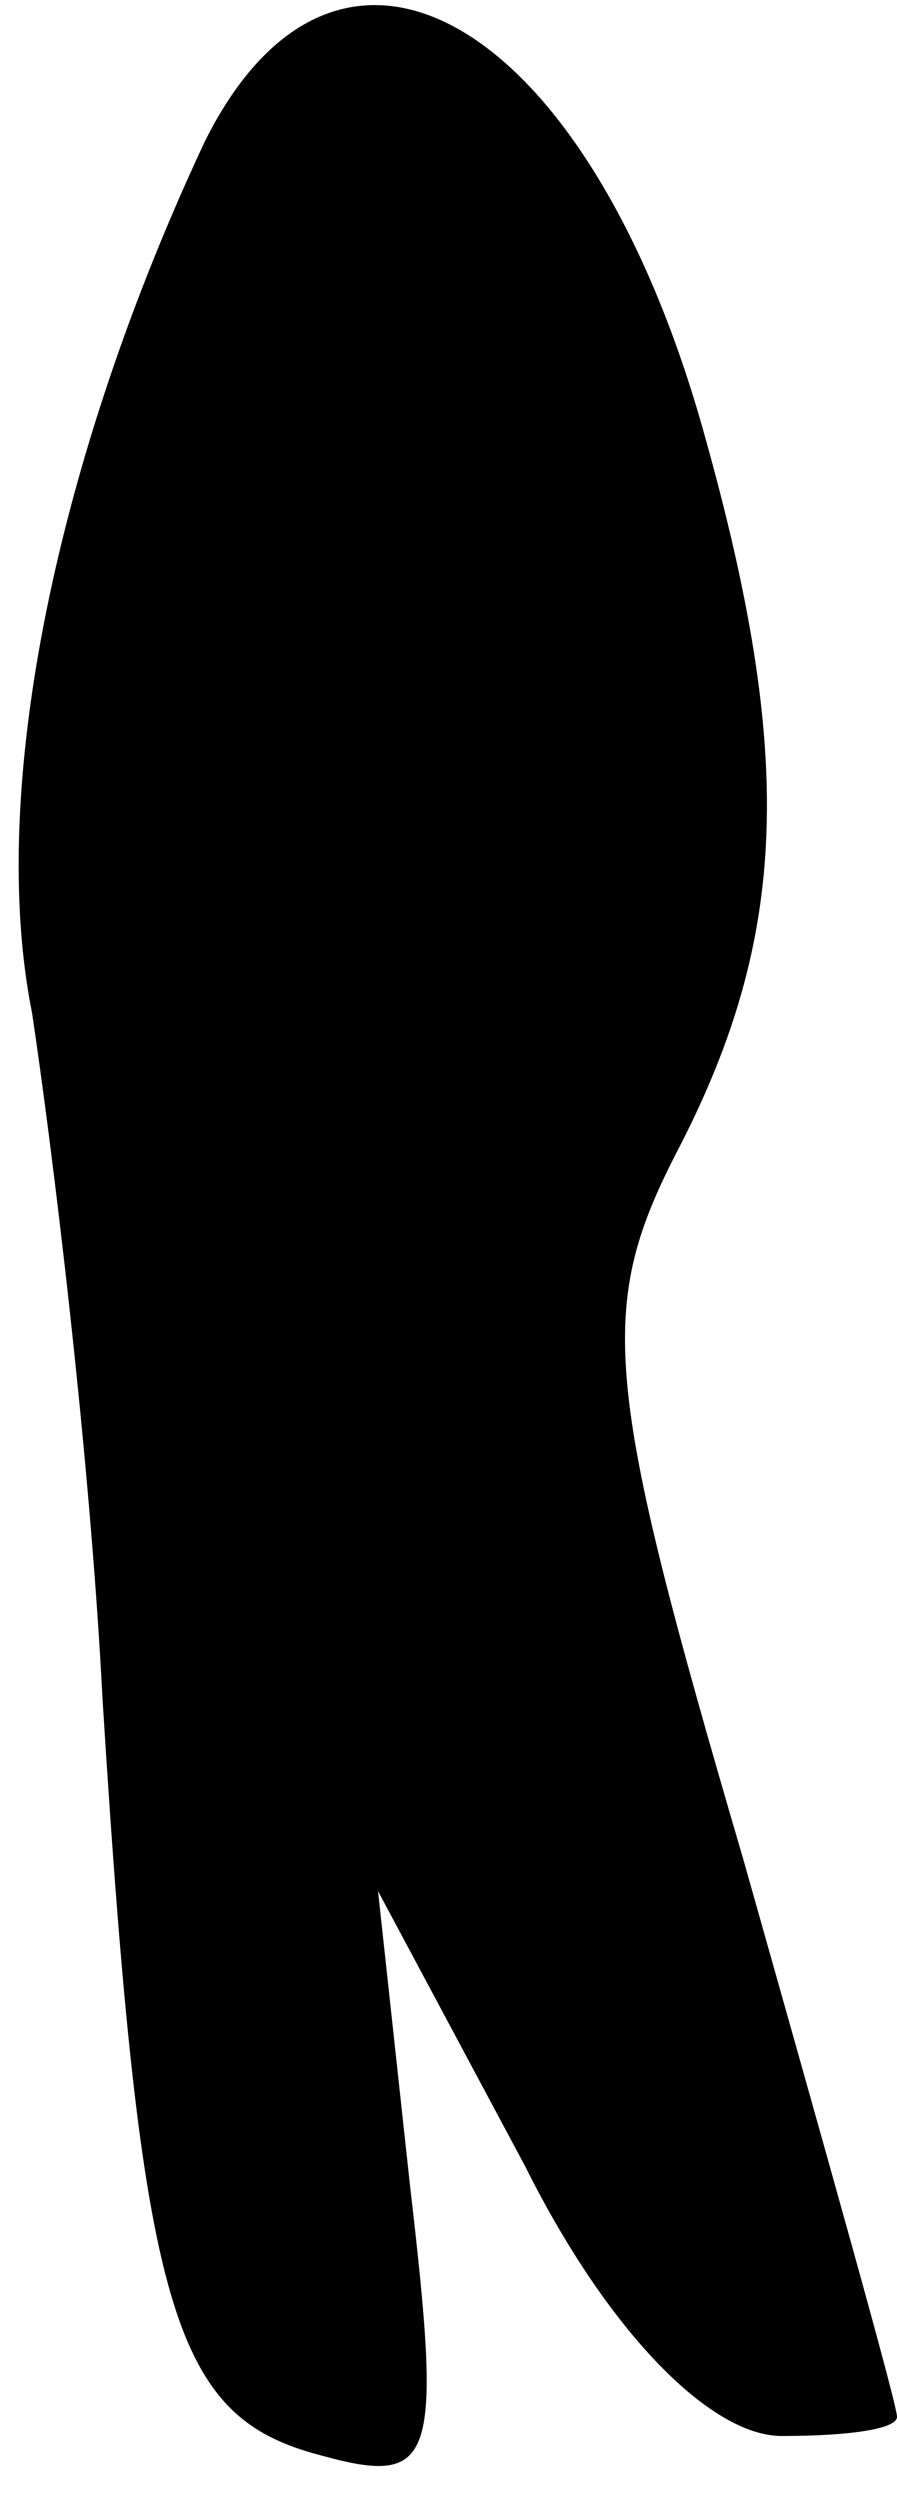 <?xml version="1.0" standalone="no"?>
<!DOCTYPE svg PUBLIC "-//W3C//DTD SVG 20010904//EN"
 "http://www.w3.org/TR/2001/REC-SVG-20010904/DTD/svg10.dtd">
<svg version="1.0" xmlns="http://www.w3.org/2000/svg"
 width="14pt" height="39pt" viewBox="0 0 14 39"
 preserveAspectRatio="xMidYMid meet">
<g transform="translate(0,39) scale(0.1,-0.1)"
fill="#000000" stroke="none">
<path fill="#000000" stroke="none" d="M32 368 c-23 -49 -34 -101 -27 -136 3
-20 9 -68 11 -107 6 -96 11 -112 34 -118 18 -5 19 -1 14 42 l-5 46 23 -43 c13
-26 29 -42 40 -42 10 0 18 1 18 3 0 2 -11 41 -24 87 -22 75 -23 86 -10 111 17
33 18 61 4 111 -18 65 -57 88 -78 46z"/>
</g>
</svg>
